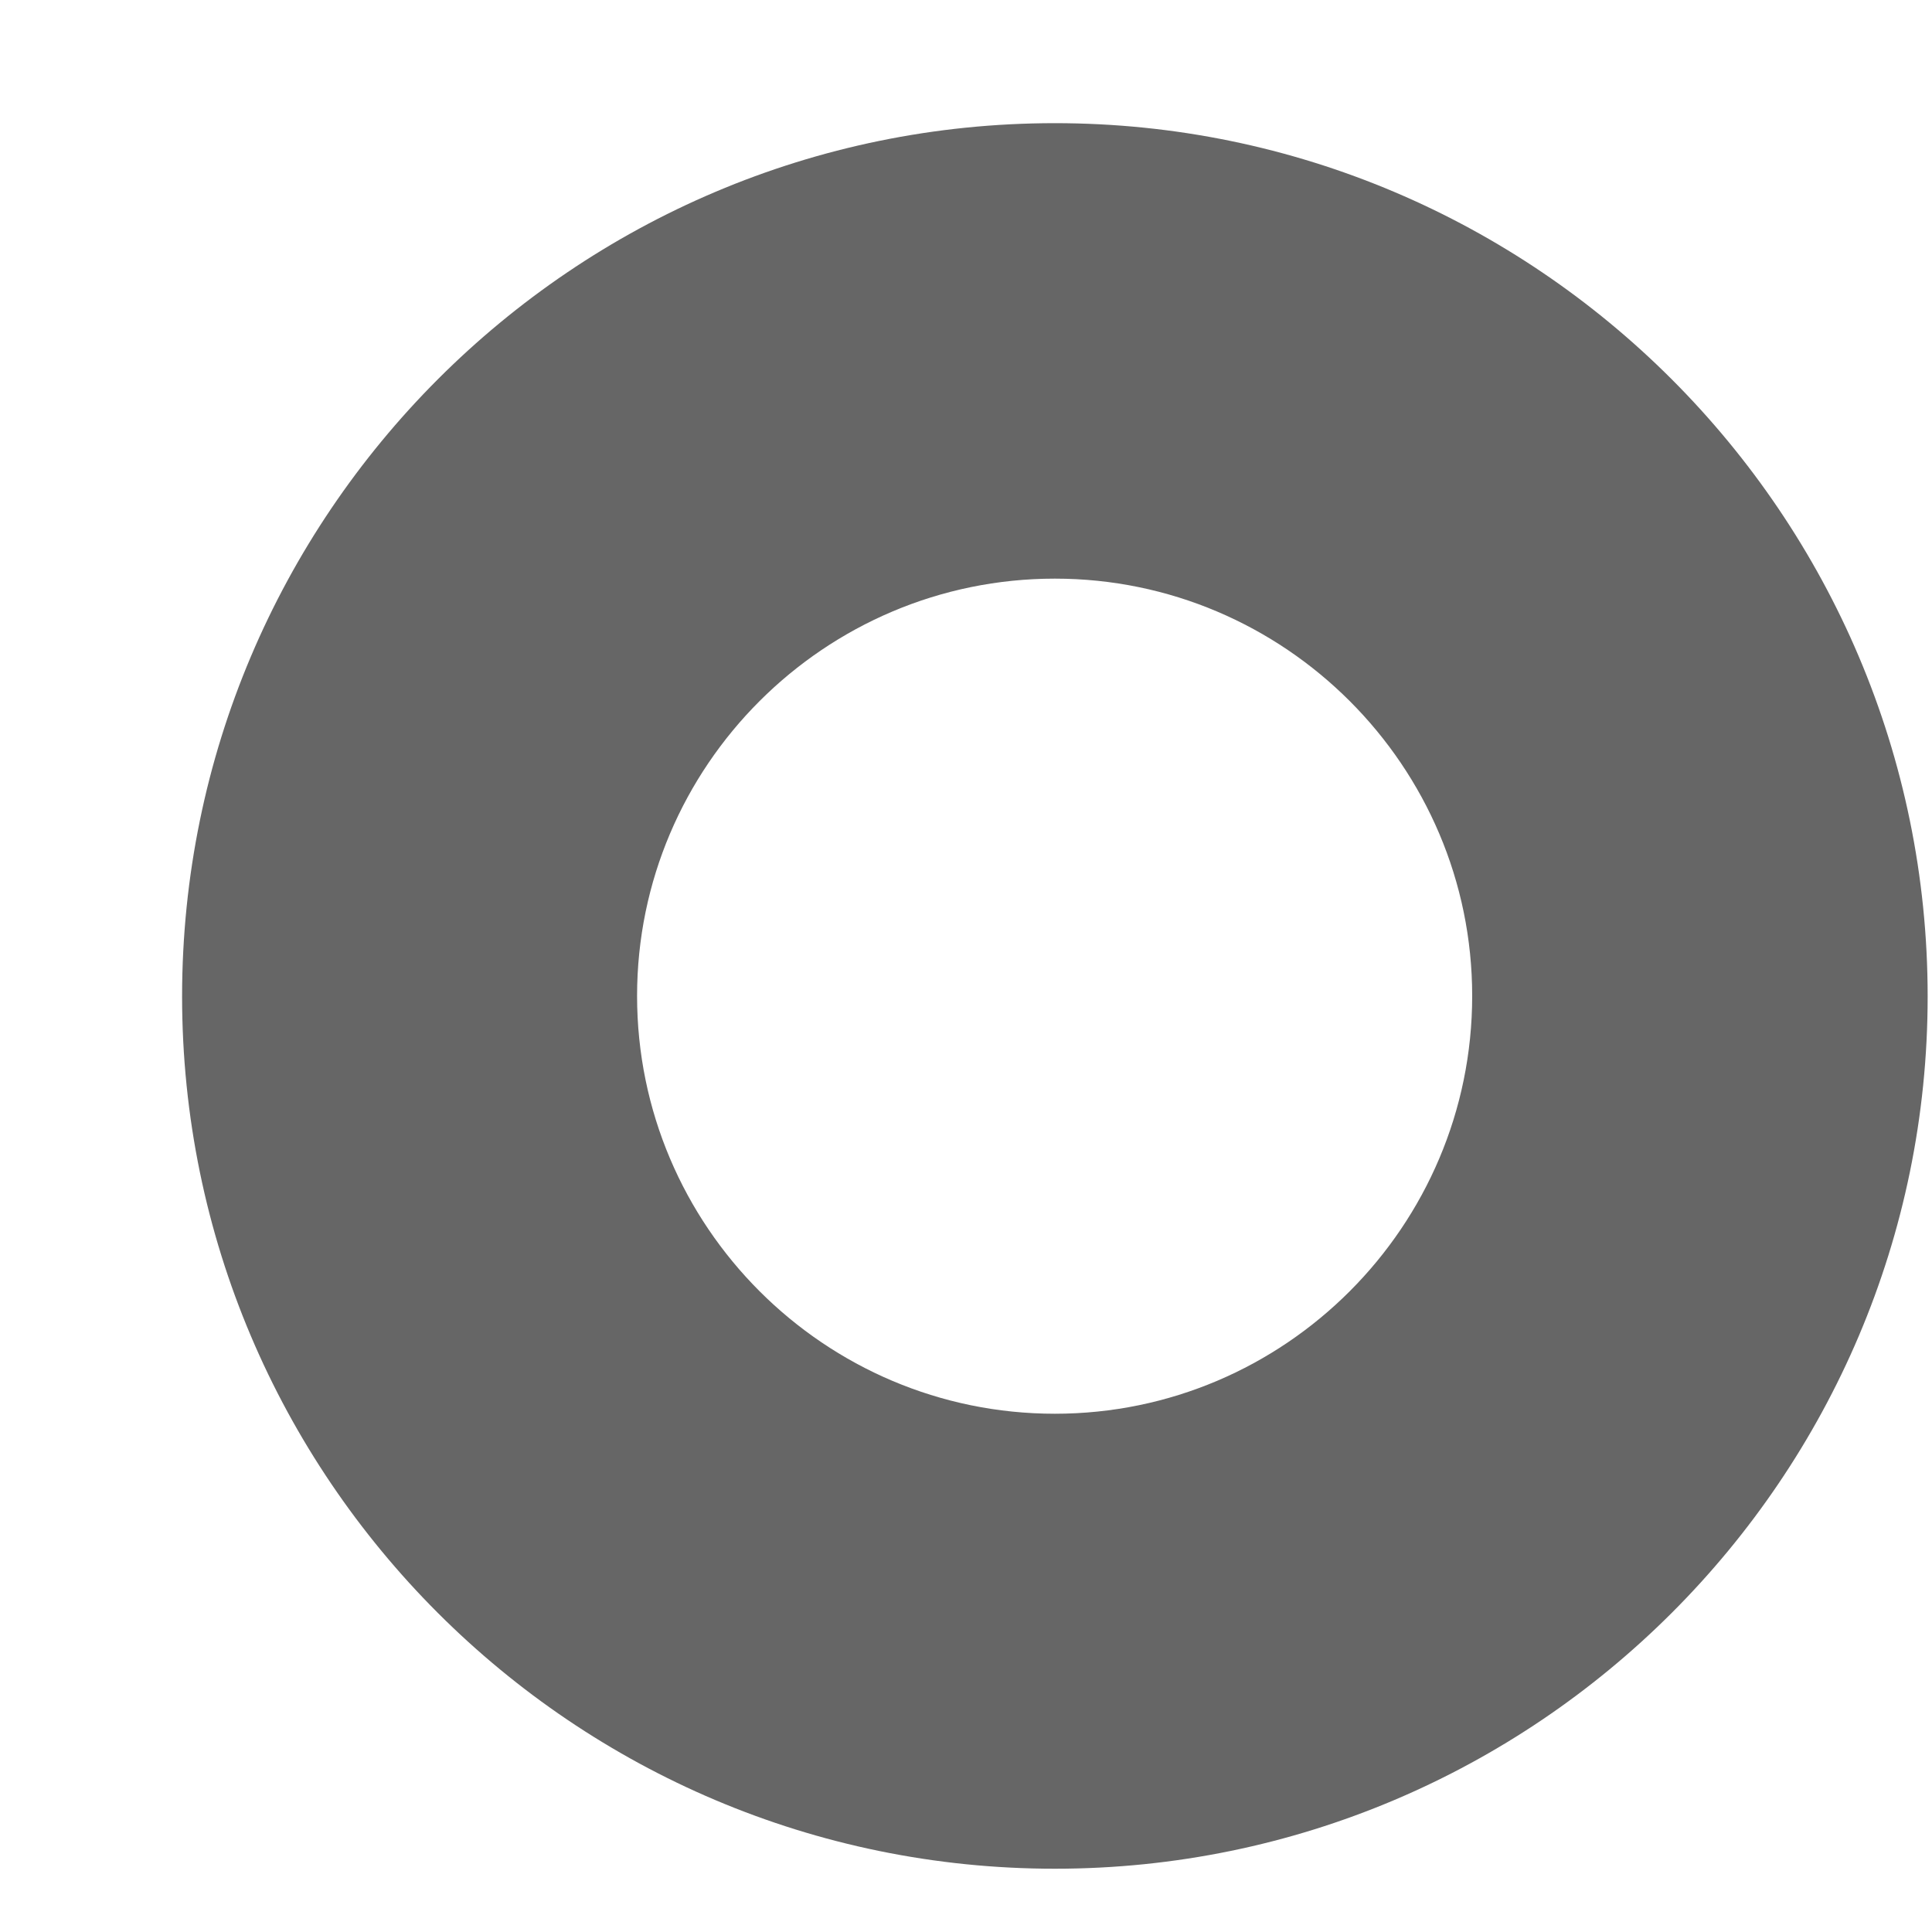 ﻿<?xml version="1.0" encoding="utf-8"?>
<svg version="1.1" xmlns:xlink="http://www.w3.org/1999/xlink" width="4px" height="4px" xmlns="http://www.w3.org/2000/svg">
  <g transform="matrix(1 0 0 1 -15 -596 )">
    <path d="M 3.991 2.063  C 3.991 3.059  3.18 3.869  2.184 3.869  C 1.187 3.869  0.377 3.059  0.377 2.063  C 0.377 1.066  1.187 0.255  2.184 0.255  C 3.18 0.255  3.991 1.066  3.991 2.063  Z M 3.048 2.062  C 3.048 1.586  2.66 1.198  2.184 1.198  C 1.707 1.198  1.319 1.586  1.319 2.062  C 1.319 2.539  1.707 2.927  2.184 2.927  C 2.66 2.927  3.048 2.539  3.048 2.062  Z " fill-rule="nonzero" fill="#666666" stroke="none" transform="matrix(1 0 0 1 15 596 )" />
  </g>
</svg>